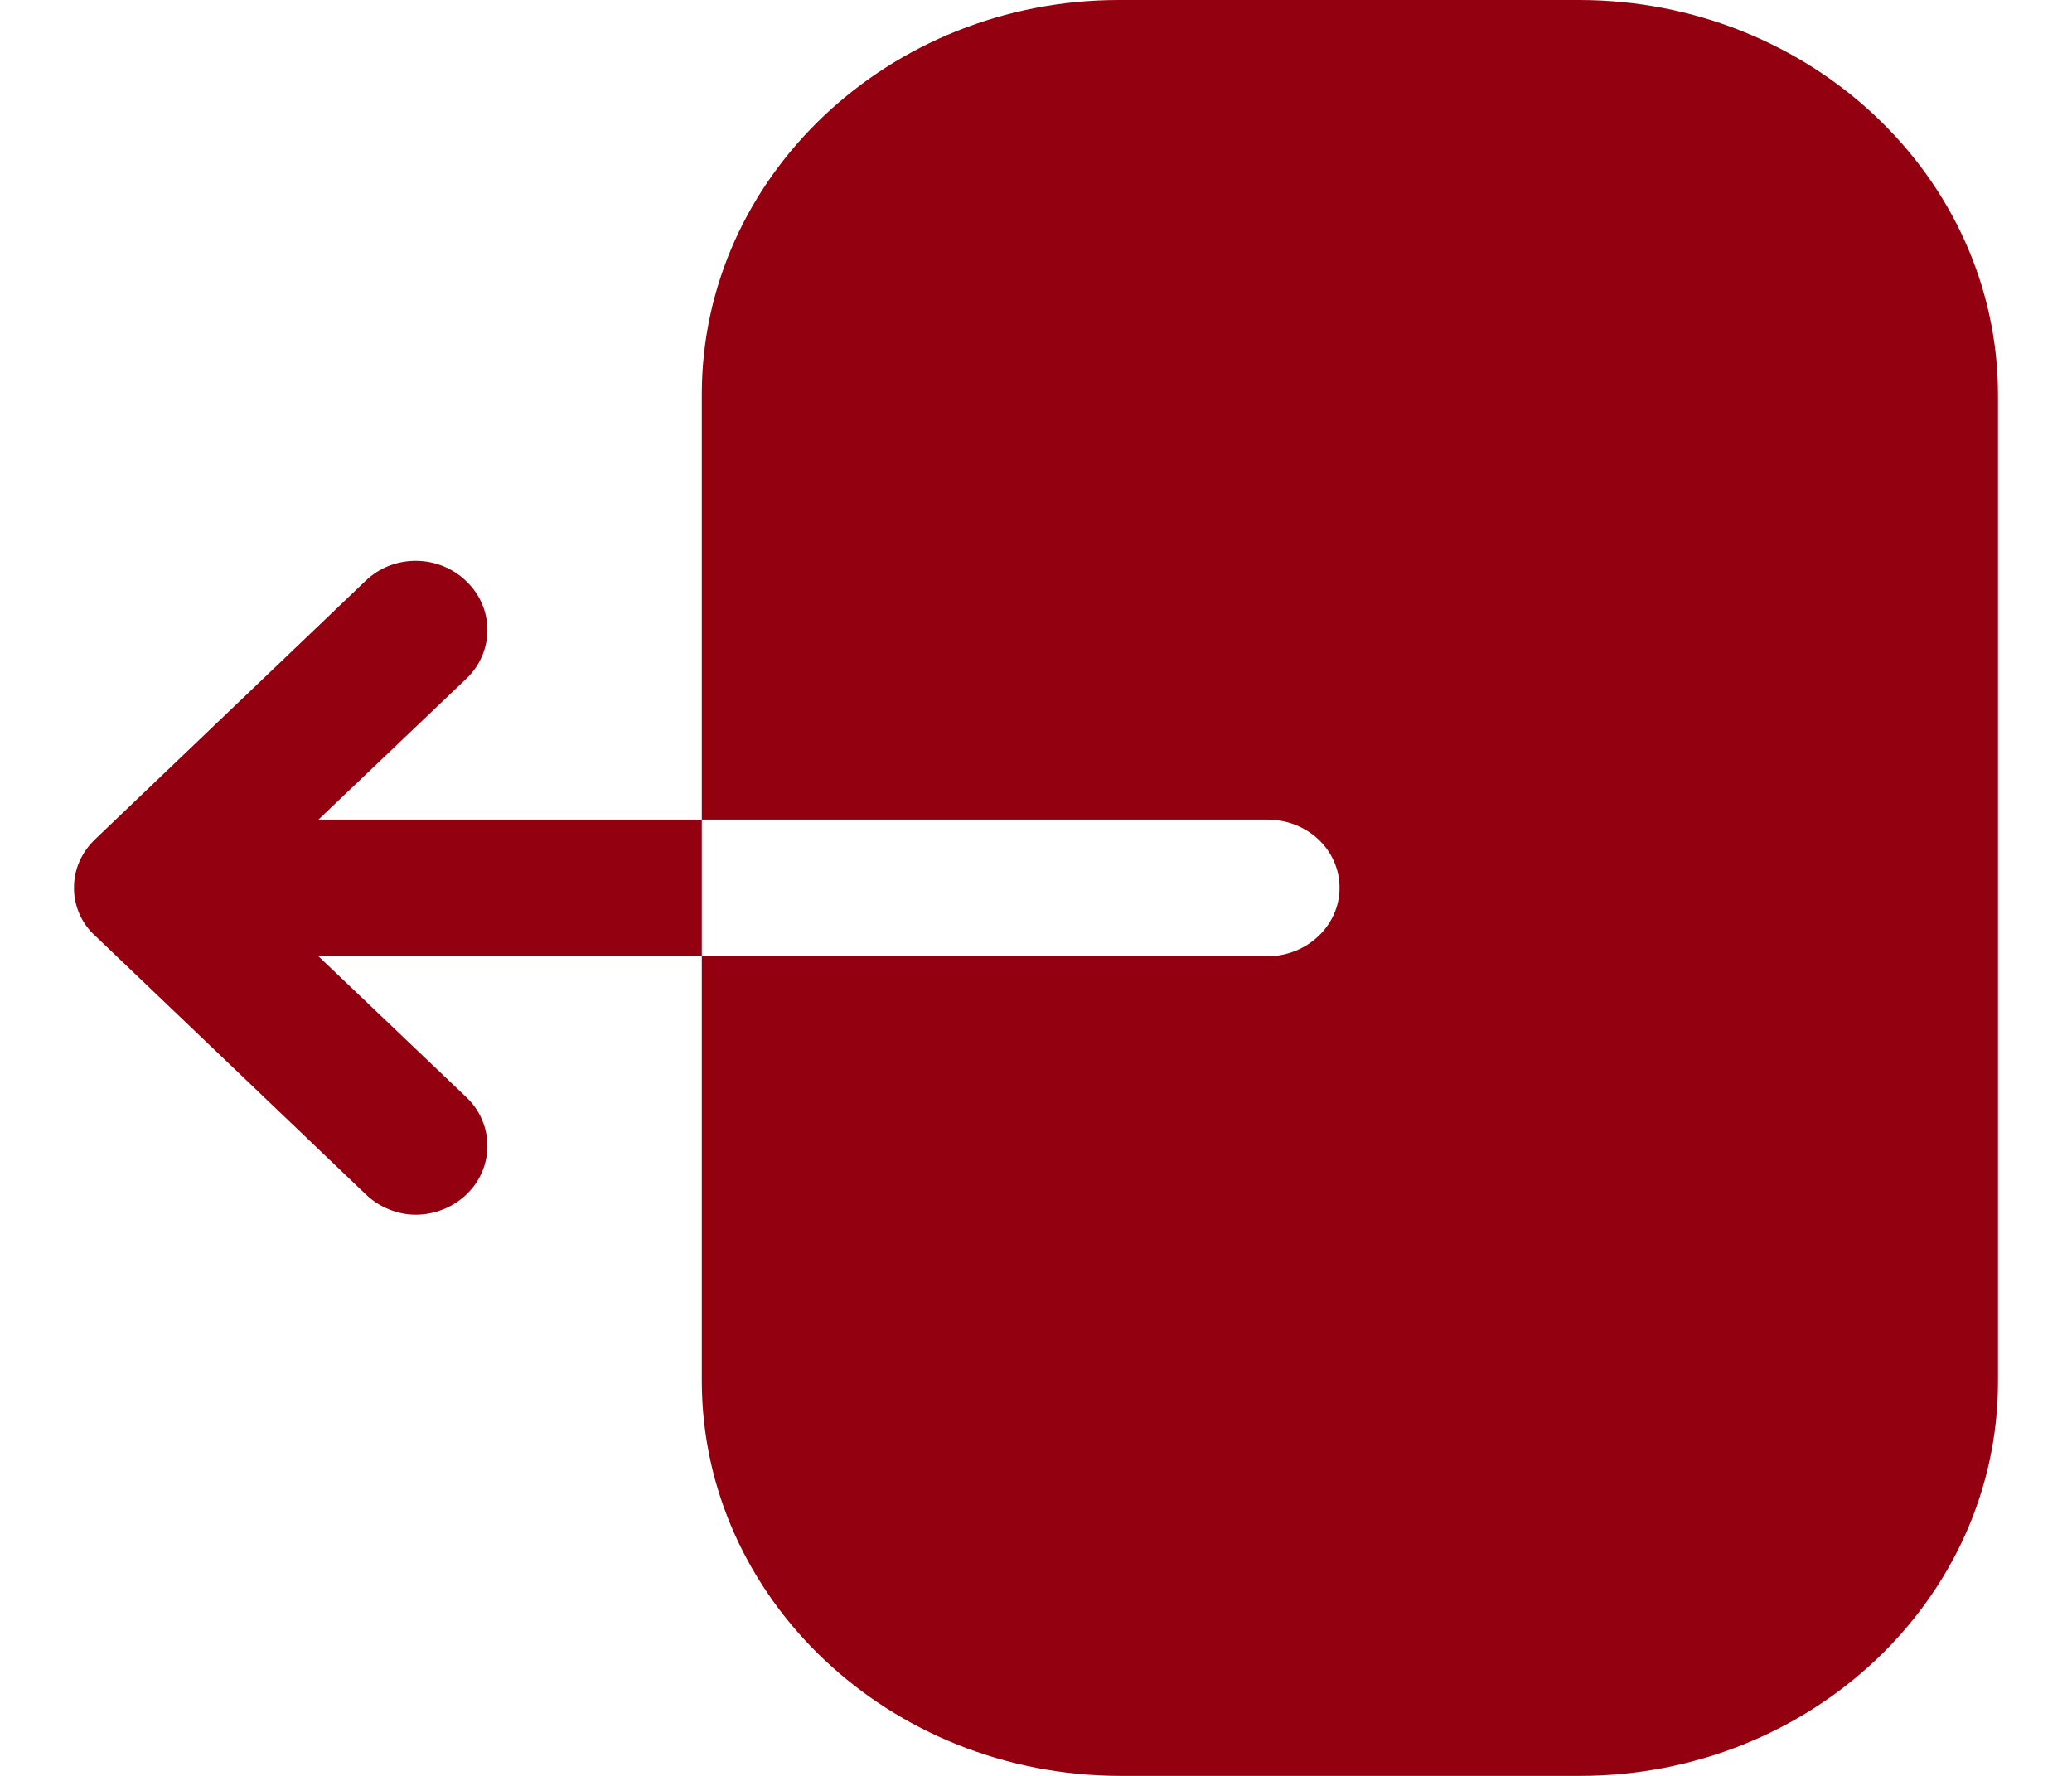 <svg width="14" height="12" viewBox="0 0 14 12" fill="none" xmlns="http://www.w3.org/2000/svg">
<path fill-rule="evenodd" clip-rule="evenodd" d="M8.561 5.538C8.834 5.538 9.051 5.742 9.051 6C9.051 6.252 8.834 6.462 8.561 6.462H4.742V9.33C4.742 10.8 6.008 12 7.574 12H10.674C12.233 12 13.5 10.806 13.5 9.336V2.67C13.5 1.194 12.227 0 10.668 0H7.561C6.008 0 4.742 1.194 4.742 2.664V5.538H8.561ZM2.471 3.924L0.644 5.67C0.55 5.76 0.5 5.874 0.5 6C0.5 6.12 0.55 6.24 0.644 6.324L2.471 8.07C2.564 8.16 2.69 8.208 2.808 8.208C2.934 8.208 3.059 8.16 3.153 8.07C3.34 7.89 3.34 7.596 3.153 7.416L2.152 6.462H4.742V5.538H2.152L3.153 4.584C3.34 4.404 3.34 4.11 3.153 3.93C2.965 3.744 2.658 3.744 2.471 3.924Z" fill="#93000F"/>
</svg>
